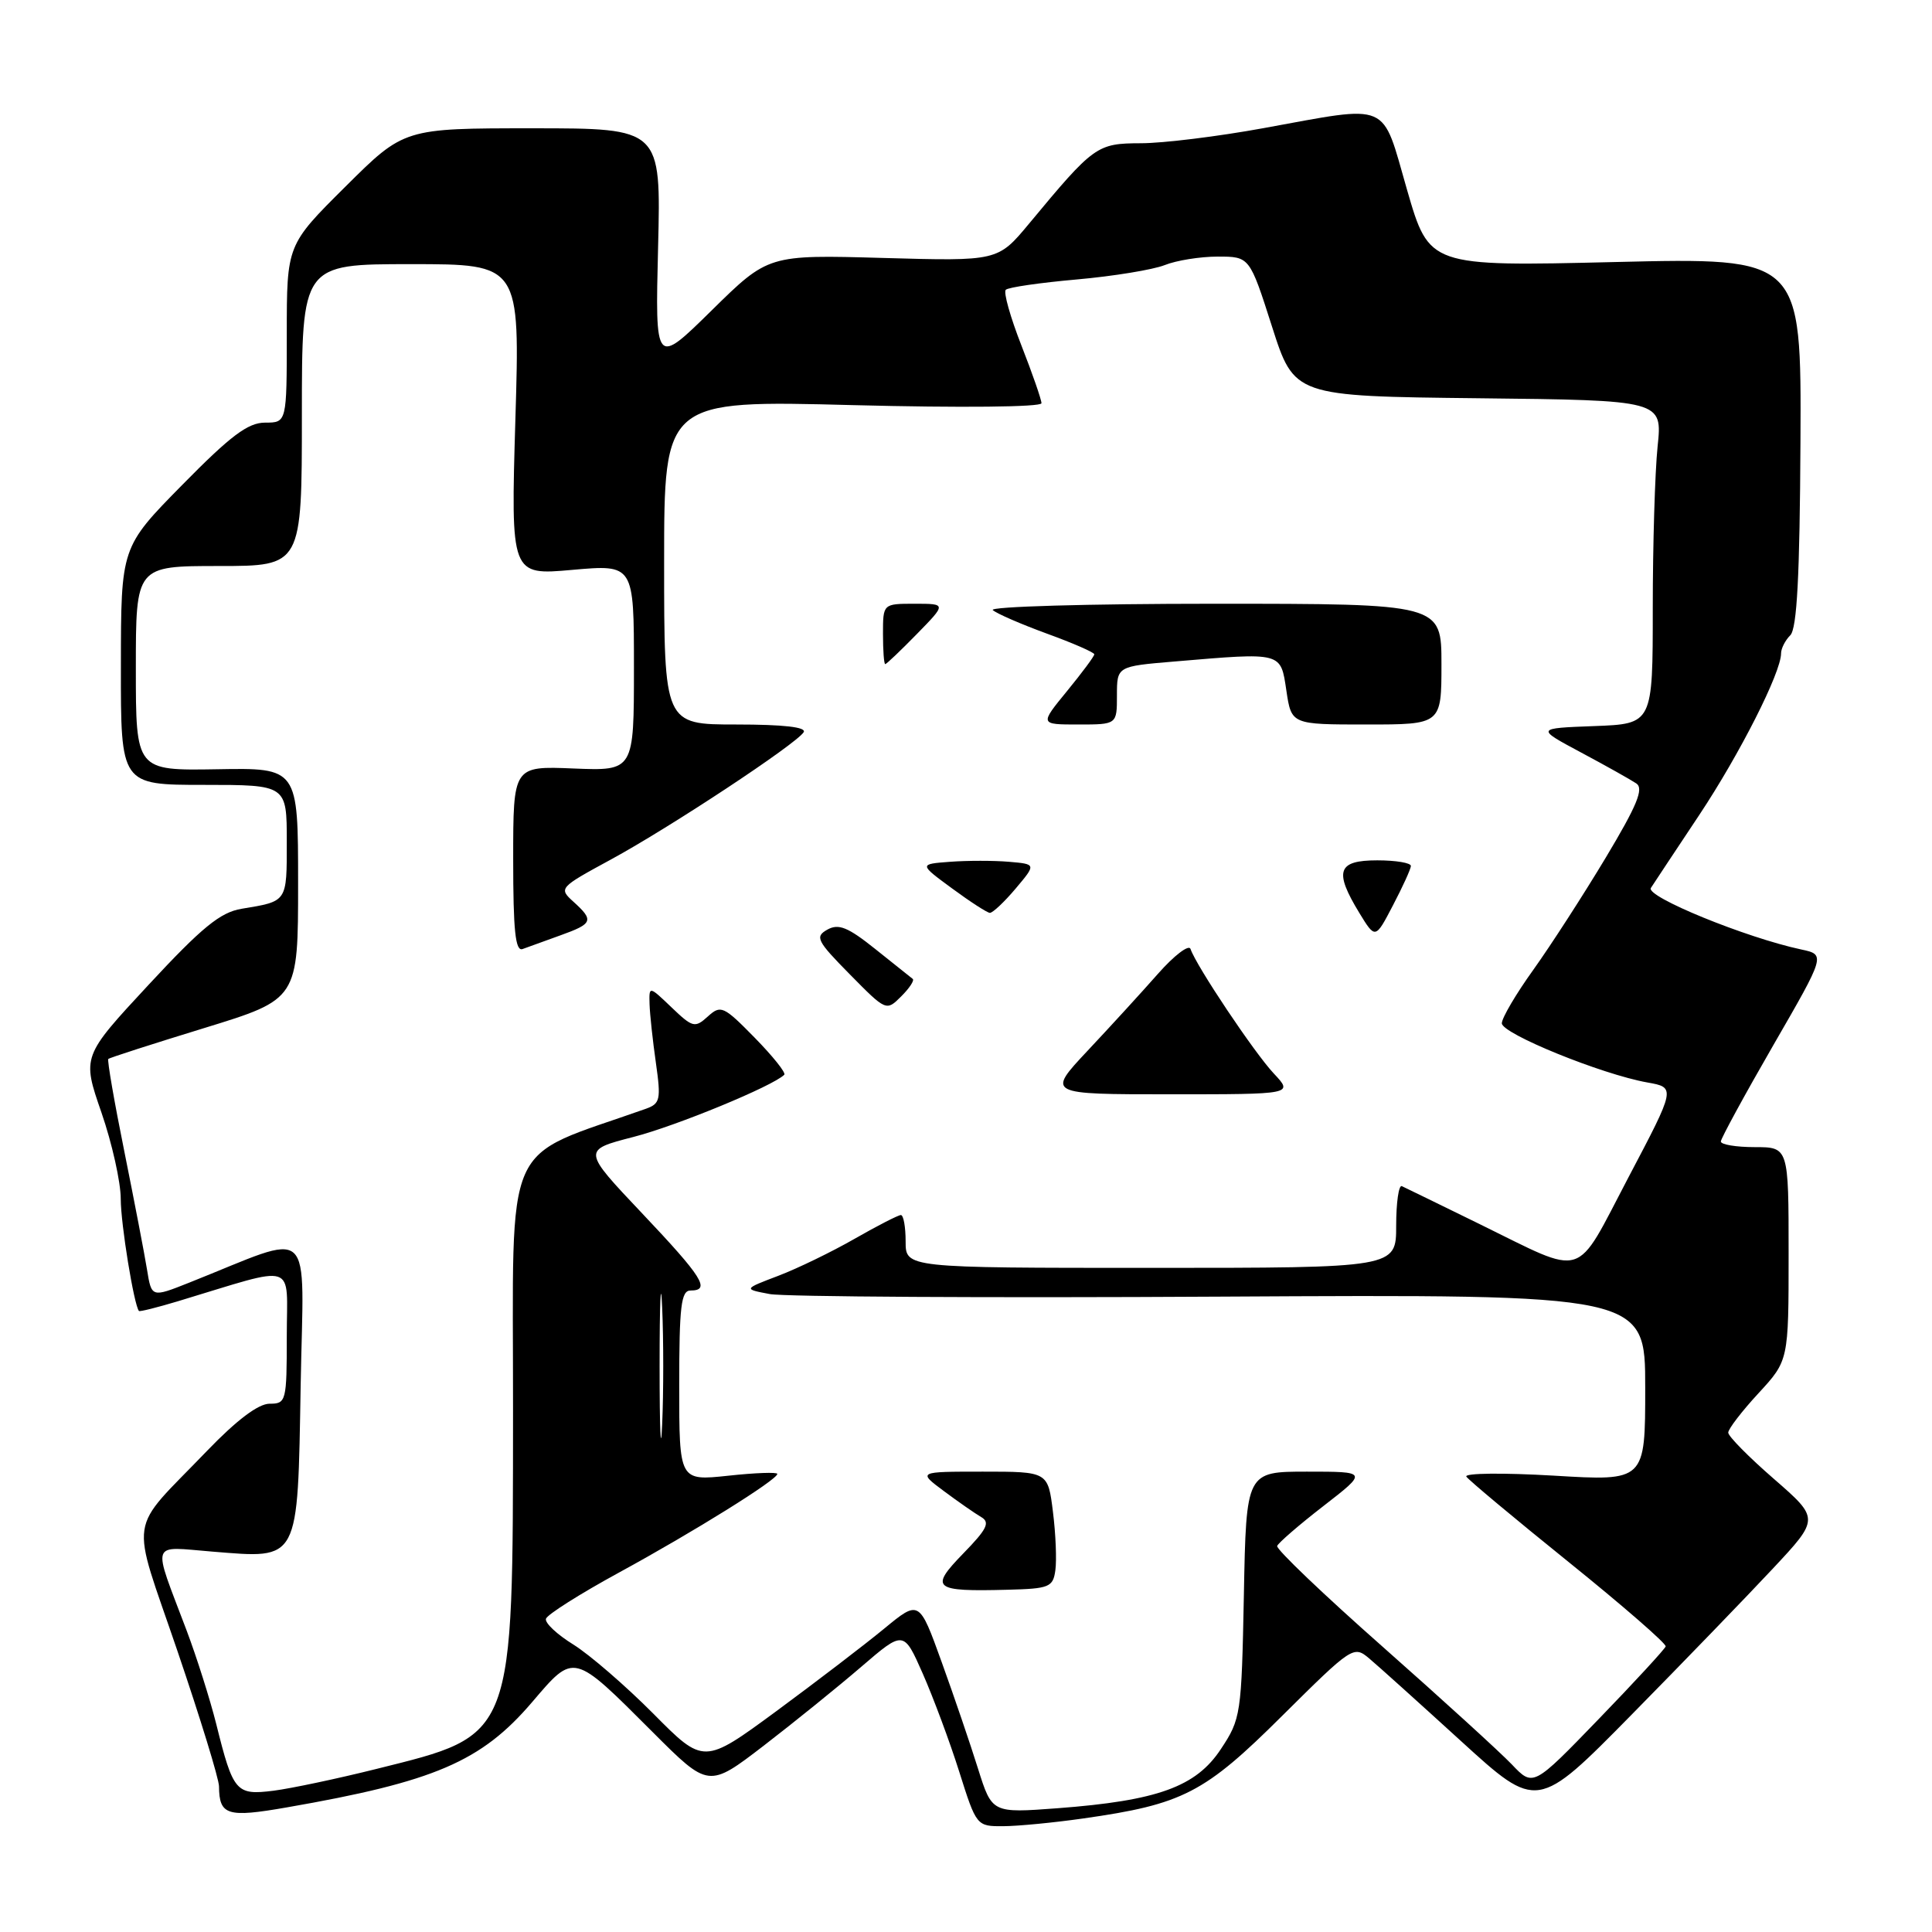 <?xml version="1.0" encoding="UTF-8" standalone="no"?>
<!DOCTYPE svg PUBLIC "-//W3C//DTD SVG 1.1//EN" "http://www.w3.org/Graphics/SVG/1.1/DTD/svg11.dtd" >
<svg xmlns="http://www.w3.org/2000/svg" xmlns:xlink="http://www.w3.org/1999/xlink" version="1.1" viewBox="0 0 256 256">
 <g >
 <path fill="currentColor"
d=" M 143.50 240.96 C 156.74 239.08 159.59 237.61 169.91 227.34 C 179.14 218.18 179.37 218.02 181.41 219.74 C 182.56 220.70 188.04 225.64 193.59 230.70 C 203.69 239.91 203.69 239.91 216.19 227.21 C 223.07 220.22 231.49 211.51 234.90 207.86 C 241.10 201.23 241.10 201.23 235.05 195.96 C 231.72 193.07 229.00 190.31 229.00 189.83 C 229.00 189.35 230.80 187.00 233.00 184.62 C 237.00 180.28 237.00 180.28 237.00 166.14 C 237.00 152.00 237.00 152.00 232.50 152.00 C 230.03 152.00 228.01 151.66 228.02 151.25 C 228.04 150.84 231.16 145.10 234.97 138.50 C 241.90 126.50 241.90 126.50 238.67 125.81 C 231.32 124.24 218.02 118.80 218.75 117.66 C 219.16 117.02 222.05 112.67 225.16 107.99 C 230.54 99.89 236.00 89.11 236.00 86.58 C 236.00 85.93 236.55 84.85 237.22 84.18 C 238.11 83.29 238.48 76.31 238.57 58.54 C 238.69 34.13 238.69 34.13 214.03 34.72 C 189.38 35.31 189.38 35.31 186.44 25.15 C 183.02 13.29 184.43 13.89 167.42 16.98 C 161.41 18.08 154.10 18.98 151.17 18.98 C 145.34 19.00 144.96 19.27 136.36 29.63 C 132.22 34.61 132.22 34.61 117.01 34.18 C 101.80 33.75 101.80 33.75 94.31 41.12 C 86.81 48.50 86.81 48.50 87.20 32.75 C 87.59 17.00 87.59 17.00 70.57 17.00 C 53.54 17.00 53.54 17.00 45.77 24.73 C 38.00 32.45 38.00 32.45 38.00 44.23 C 38.00 56.00 38.00 56.00 35.13 56.00 C 32.86 56.00 30.57 57.72 24.15 64.25 C 16.03 72.50 16.03 72.50 16.02 88.25 C 16.00 104.00 16.00 104.00 27.00 104.00 C 38.00 104.00 38.00 104.00 38.00 111.53 C 38.00 119.58 38.11 119.41 32.00 120.42 C 29.19 120.89 26.76 122.87 19.69 130.49 C 10.87 139.99 10.87 139.99 13.44 147.41 C 14.85 151.49 16.00 156.65 16.00 158.87 C 16.00 162.17 17.75 172.92 18.41 173.71 C 18.51 173.83 20.82 173.25 23.55 172.43 C 39.64 167.58 38.00 167.05 38.00 177.05 C 38.00 185.70 37.92 186.00 35.72 186.00 C 34.23 186.00 31.36 188.17 27.43 192.25 C 16.80 203.31 17.24 200.34 23.51 218.76 C 26.53 227.63 29.01 235.70 29.02 236.70 C 29.05 240.54 30.11 240.87 38.00 239.49 C 57.56 236.09 63.78 233.42 70.50 225.55 C 76.13 218.96 75.87 218.90 86.49 229.52 C 93.89 236.92 93.89 236.92 101.20 231.31 C 105.21 228.22 111.03 223.52 114.12 220.86 C 119.74 216.03 119.74 216.03 122.27 221.76 C 123.66 224.92 125.84 230.76 127.10 234.75 C 129.38 241.97 129.41 242.00 132.95 241.98 C 134.90 241.97 139.65 241.51 143.50 240.96 Z  M 129.60 234.38 C 128.59 231.14 126.42 224.78 124.78 220.24 C 121.80 211.98 121.80 211.98 117.15 215.81 C 114.59 217.92 108.17 222.83 102.88 226.73 C 93.25 233.81 93.25 233.81 86.56 227.06 C 82.88 223.36 78.11 219.24 75.97 217.91 C 73.82 216.58 72.18 215.05 72.34 214.50 C 72.49 213.95 76.87 211.18 82.06 208.35 C 91.98 202.94 103.00 196.07 103.00 195.30 C 103.00 195.05 100.08 195.15 96.50 195.54 C 90.00 196.23 90.00 196.23 90.00 183.62 C 90.00 173.07 90.25 171.00 91.50 171.00 C 94.21 171.00 93.10 169.24 85.08 160.77 C 77.16 152.40 77.16 152.40 83.90 150.66 C 89.60 149.20 102.42 143.91 103.92 142.41 C 104.17 142.16 102.40 139.95 100.00 137.50 C 95.87 133.29 95.51 133.13 93.79 134.69 C 92.08 136.24 91.78 136.16 88.98 133.48 C 86.00 130.63 86.00 130.63 86.07 133.06 C 86.11 134.40 86.49 137.90 86.91 140.84 C 87.60 145.70 87.48 146.24 85.58 146.92 C 66.32 153.75 68.00 149.93 67.98 186.85 C 67.95 230.65 68.28 229.80 49.89 234.39 C 44.73 235.68 38.58 236.98 36.24 237.28 C 31.27 237.90 30.90 237.47 28.65 228.43 C 27.83 225.17 26.06 219.57 24.71 216.00 C 20.14 203.90 19.79 204.93 28.18 205.60 C 39.74 206.53 39.43 207.11 39.84 183.56 C 40.22 161.65 41.96 163.25 25.04 169.97 C 20.08 171.94 20.08 171.94 19.48 168.22 C 19.15 166.17 17.79 159.12 16.47 152.55 C 15.14 145.98 14.19 140.48 14.35 140.32 C 14.50 140.16 20.23 138.32 27.07 136.22 C 39.50 132.40 39.50 132.40 39.50 117.07 C 39.50 101.74 39.50 101.74 28.75 101.93 C 18.00 102.11 18.00 102.11 18.00 88.56 C 18.00 75.00 18.00 75.00 29.00 75.00 C 40.00 75.00 40.00 75.00 40.00 55.00 C 40.00 35.00 40.00 35.00 54.45 35.00 C 68.91 35.00 68.91 35.00 68.29 55.62 C 67.68 76.24 67.68 76.24 75.84 75.51 C 84.00 74.79 84.00 74.79 84.00 88.47 C 84.00 102.15 84.00 102.15 76.00 101.83 C 68.00 101.50 68.00 101.50 68.00 113.86 C 68.00 123.32 68.29 126.11 69.25 125.75 C 69.94 125.49 72.19 124.68 74.25 123.94 C 78.57 122.39 78.73 121.97 75.99 119.49 C 74.01 117.70 74.08 117.62 80.93 113.90 C 88.76 109.65 105.52 98.58 106.49 97.02 C 106.90 96.35 103.82 96.00 97.56 96.00 C 88.00 96.00 88.00 96.00 88.00 74.52 C 88.00 53.03 88.00 53.03 113.00 53.68 C 127.33 54.05 138.00 53.94 138.00 53.43 C 138.00 52.95 136.80 49.50 135.34 45.77 C 133.88 42.04 132.94 38.72 133.27 38.40 C 133.59 38.07 137.83 37.46 142.68 37.03 C 147.53 36.60 152.77 35.74 154.32 35.13 C 155.86 34.51 159.03 34.00 161.35 34.00 C 165.58 34.00 165.58 34.00 168.54 43.25 C 171.50 52.50 171.50 52.50 195.89 52.77 C 220.28 53.04 220.28 53.04 219.64 59.16 C 219.29 62.54 219.00 72.18 219.00 80.60 C 219.00 95.92 219.00 95.92 211.25 96.21 C 203.50 96.50 203.50 96.50 209.50 99.71 C 212.80 101.47 216.09 103.32 216.82 103.81 C 217.84 104.50 216.92 106.72 212.76 113.66 C 209.80 118.59 205.49 125.26 203.19 128.48 C 200.88 131.69 199.00 134.89 199.00 135.59 C 199.00 136.97 212.22 142.35 218.27 143.43 C 222.05 144.10 222.05 144.10 215.77 156.02 C 208.55 169.75 210.34 169.19 196.00 162.17 C 190.78 159.61 186.16 157.36 185.75 157.17 C 185.34 156.99 185.00 159.35 185.00 162.42 C 185.00 168.00 185.00 168.00 152.50 168.00 C 120.00 168.00 120.00 168.00 120.00 164.50 C 120.00 162.57 119.72 161.00 119.37 161.00 C 119.03 161.00 116.27 162.41 113.25 164.14 C 110.23 165.87 105.68 168.08 103.13 169.05 C 98.50 170.81 98.50 170.81 102.00 171.47 C 103.92 171.83 130.81 171.99 161.75 171.81 C 218.00 171.50 218.00 171.50 218.00 183.88 C 218.00 196.26 218.00 196.26 205.88 195.53 C 199.22 195.14 194.01 195.19 194.30 195.66 C 194.60 196.12 200.71 201.22 207.88 207.00 C 215.05 212.78 220.82 217.80 220.71 218.16 C 220.59 218.52 216.60 222.86 211.83 227.79 C 203.15 236.77 203.15 236.77 200.33 233.80 C 198.77 232.17 191.08 225.16 183.23 218.22 C 175.38 211.29 169.08 205.27 169.23 204.85 C 169.38 204.44 172.14 202.05 175.37 199.55 C 181.24 195.00 181.24 195.00 173.19 195.00 C 165.13 195.00 165.13 195.00 164.82 211.33 C 164.51 227.20 164.42 227.77 161.76 231.78 C 158.47 236.76 153.38 238.60 140.14 239.60 C 131.45 240.25 131.45 240.25 129.60 234.38 Z  M 139.84 208.07 C 140.03 206.74 139.89 203.25 139.52 200.32 C 138.86 195.00 138.86 195.00 130.23 195.00 C 121.61 195.00 121.61 195.00 125.06 197.57 C 126.95 198.98 129.18 200.53 130.00 201.01 C 131.23 201.72 130.80 202.60 127.64 205.84 C 123.13 210.48 123.66 210.91 133.50 210.65 C 139.04 210.51 139.53 210.31 139.84 208.07 Z  M 168.79 142.25 C 166.22 139.52 158.48 127.95 157.75 125.74 C 157.54 125.11 155.59 126.59 153.43 129.04 C 151.27 131.49 147.07 136.08 144.10 139.24 C 138.70 145.00 138.70 145.00 155.03 145.00 C 171.37 145.00 171.37 145.00 168.79 142.25 Z  M 120.94 129.71 C 120.70 129.53 118.47 127.75 115.99 125.76 C 112.35 122.85 111.12 122.35 109.63 123.18 C 107.96 124.12 108.22 124.66 112.61 129.11 C 117.42 133.99 117.44 134.00 119.41 132.03 C 120.50 130.95 121.19 129.90 120.94 129.71 Z  M 186.95 114.75 C 186.98 114.34 184.97 114.00 182.50 114.00 C 177.22 114.00 176.74 115.42 180.12 120.97 C 182.24 124.44 182.24 124.44 184.57 119.97 C 185.86 117.51 186.93 115.16 186.95 114.75 Z  M 134.57 117.75 C 137.31 114.50 137.31 114.50 133.68 114.19 C 131.69 114.02 128.19 114.02 125.91 114.19 C 121.77 114.50 121.77 114.50 126.14 117.71 C 128.54 119.48 130.80 120.94 131.16 120.96 C 131.52 120.98 133.06 119.54 134.57 117.75 Z  M 148.00 92.15 C 148.00 88.29 148.00 88.29 155.65 87.65 C 169.97 86.44 169.68 86.36 170.45 91.50 C 171.12 96.00 171.12 96.00 181.06 96.00 C 191.00 96.00 191.00 96.00 191.00 88.00 C 191.00 80.00 191.00 80.00 160.80 80.00 C 144.19 80.00 131.03 80.38 131.55 80.84 C 132.07 81.31 135.31 82.71 138.75 83.97 C 142.19 85.22 145.00 86.45 145.00 86.70 C 145.00 86.96 143.37 89.15 141.38 91.58 C 137.76 96.00 137.76 96.00 142.88 96.00 C 148.00 96.00 148.00 96.00 148.00 92.15 Z  M 121.50 84.00 C 125.41 80.00 125.41 80.00 121.20 80.00 C 117.00 80.00 117.00 80.00 117.00 84.00 C 117.00 86.20 117.13 88.00 117.30 88.00 C 117.46 88.00 119.35 86.20 121.50 84.00 Z  M 87.40 181.00 C 87.40 172.47 87.56 168.99 87.74 173.25 C 87.93 177.51 87.93 184.49 87.74 188.75 C 87.56 193.01 87.40 189.53 87.40 181.00 Z "/>
</g>
</svg>
